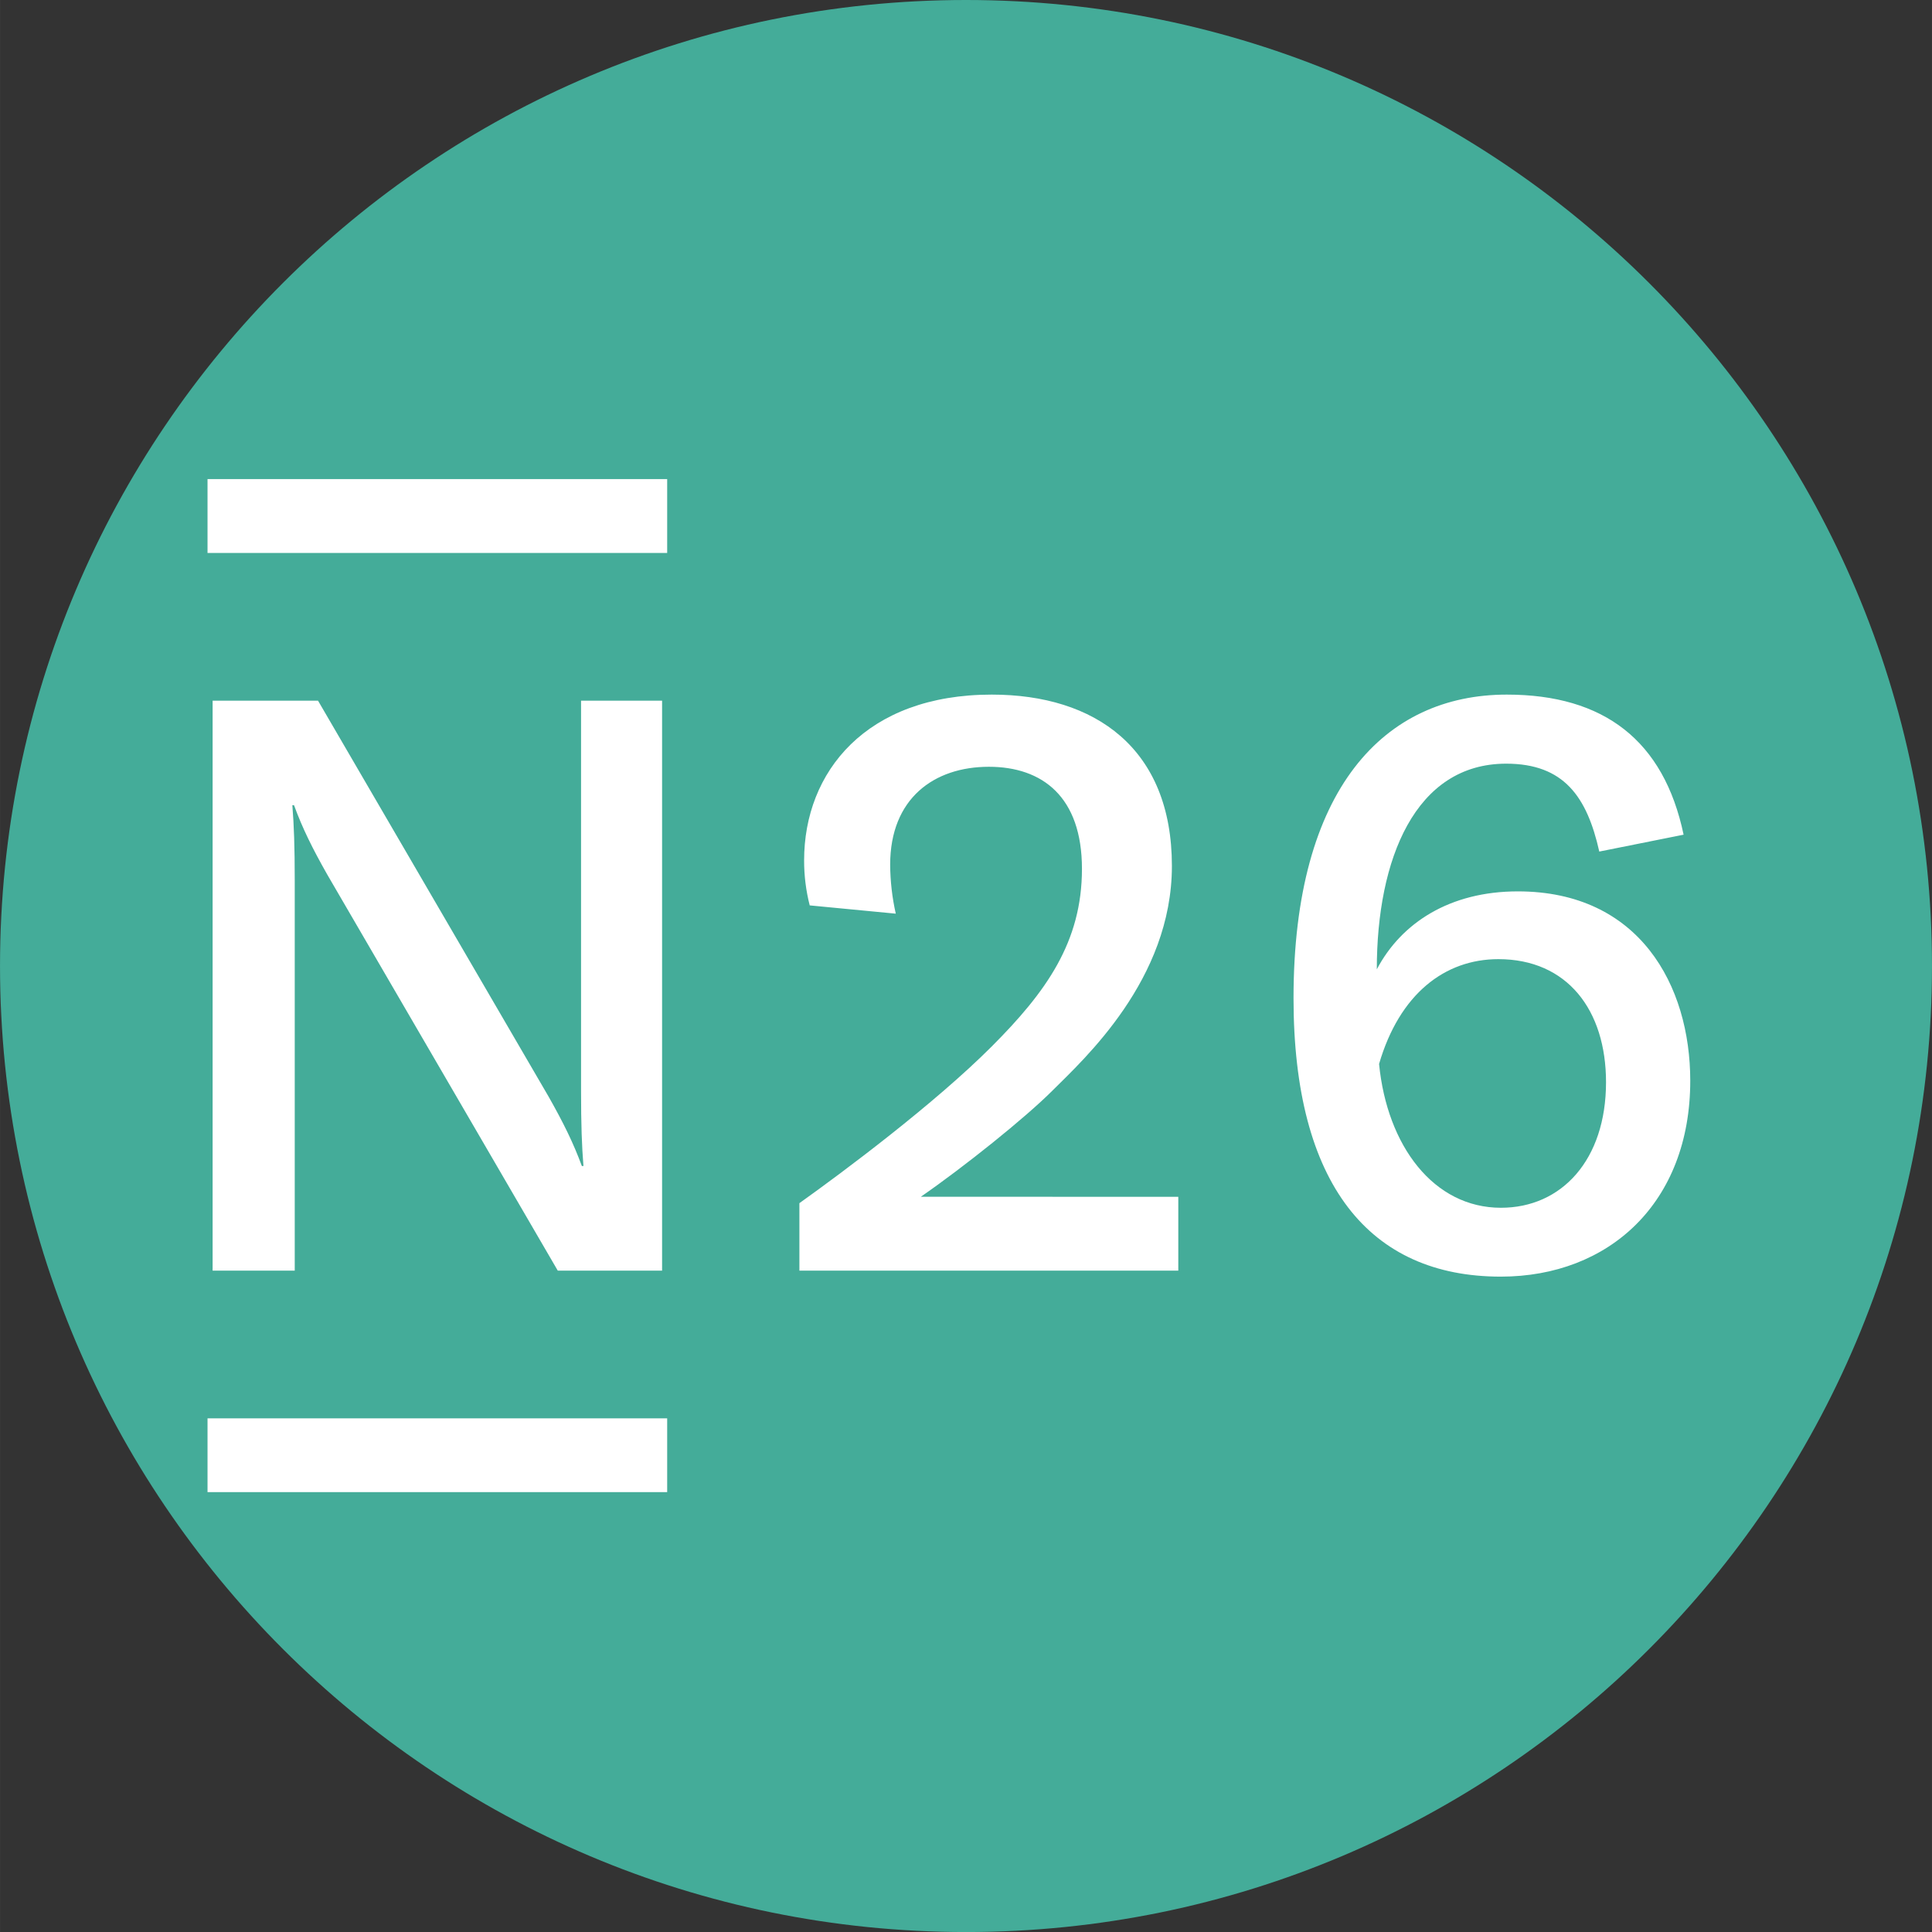 <?xml version="1.0" encoding="utf-8"?>
<svg version="1.1" id="Layer_1" xmlns="http://www.w3.org/2000/svg" xmlns:xlink="http://www.w3.org/1999/xlink" x="0px" y="0px"
	width="100px" height="100px" viewBox="0 0 565.32 565.33" style="enable-background:new 0 0 565.32 565.33;" xml:space="preserve">
<rect x="0" y="0" width="565.32" height="565.33" fill="#333333" stroke="none"/>
<g>
	<defs>
		<path id="SVGID_1_" d="M282.66,0L282.66,0c156.11,0,282.66,126.55,282.66,282.66v0.02c0,156.11-126.55,282.66-282.66,282.66h0
			C126.55,565.33,0,438.78,0,282.67v-0.02C0,126.55,126.55,0,282.66,0z"/>
	</defs>
	<clipPath id="SVGID_2_">
		<use xlink:href="#SVGID_1_"  style="overflow:visible;"/>
	</clipPath>
	<g style="clip-path:url(#SVGID_2_);">
		<path style="fill:#44AC99;" d="M565.32,450.86c0,63.22-51.25,114.47-114.47,114.47H114.46C51.25,565.33,0,514.08,0,450.86V114.47
			C0,51.25,51.25,0,114.46,0h336.39c63.22,0,114.47,51.25,114.47,114.47L565.32,450.86"/>
	</g>
</g>
<path style="fill:#FFFFFF;" d="M439.19,353.41c-19.68,0-33.3-18.08-35.66-42.08c5.97-20.47,19.22-30.67,34.9-30.67
	c20.14,0,31.51,14.87,31.51,36.02C469.94,339.37,456.98,353.41,439.19,353.41L439.19,353.41z M444.13,260.83
	c-19.89,0-34.09,9.2-41.26,22.81c0-32.18,11.21-60.18,37.85-60.18c16.94,0,23.66,9.74,27.25,25.72l24.67-4.94
	c-5.79-27.58-23.33-40.99-51.74-40.99c-35.69,0-62.4,27.41-62.4,88.83c0,54.53,22.27,81.48,60.64,81.48
	c31.7,0,55.45-21.65,55.45-57.33C494.58,288.36,479.72,260.83,444.13,260.83 M269.44,350.19c12.56-8.68,30.56-23.09,38.54-31.09
	c9.08-9.08,34.93-32.42,34.93-65.71c0-34.4-22.42-50.14-52.73-50.14c-36.75,0.01-54.89,22.63-54.89,48.51
	c-0.01,4.44,0.54,8.87,1.64,13.17l25.18,2.42c-1.06-4.7-1.61-9.51-1.64-14.33c0-19.37,12.82-28.65,28.88-28.65
	c15.65,0,27.24,8.77,27.24,29.86c0,21.43-10.48,36.04-26.45,52.03c-16.69,16.7-43.37,36.64-56.23,45.8v19.75h110.87v-21.61
	L269.44,350.19 M195.22,415.02v21.6H60.72v-21.6H195.22 M195.22,140.19v21.61H60.72v-21.61H195.22 M170.02,205.02v114.09
	c0,10.1,0.23,16.21,0.7,22.08h-0.47c-2.47-6.72-5.38-12.62-9.72-20.29L93.05,205.02H62.21V371.8h24.03v-114.1
	c0-10.1-0.23-16.21-0.7-22.08h0.49c2.46,6.72,5.37,12.61,9.72,20.28l67.46,115.91h30.52V205.02L170.02,205.02"/>
</svg>
